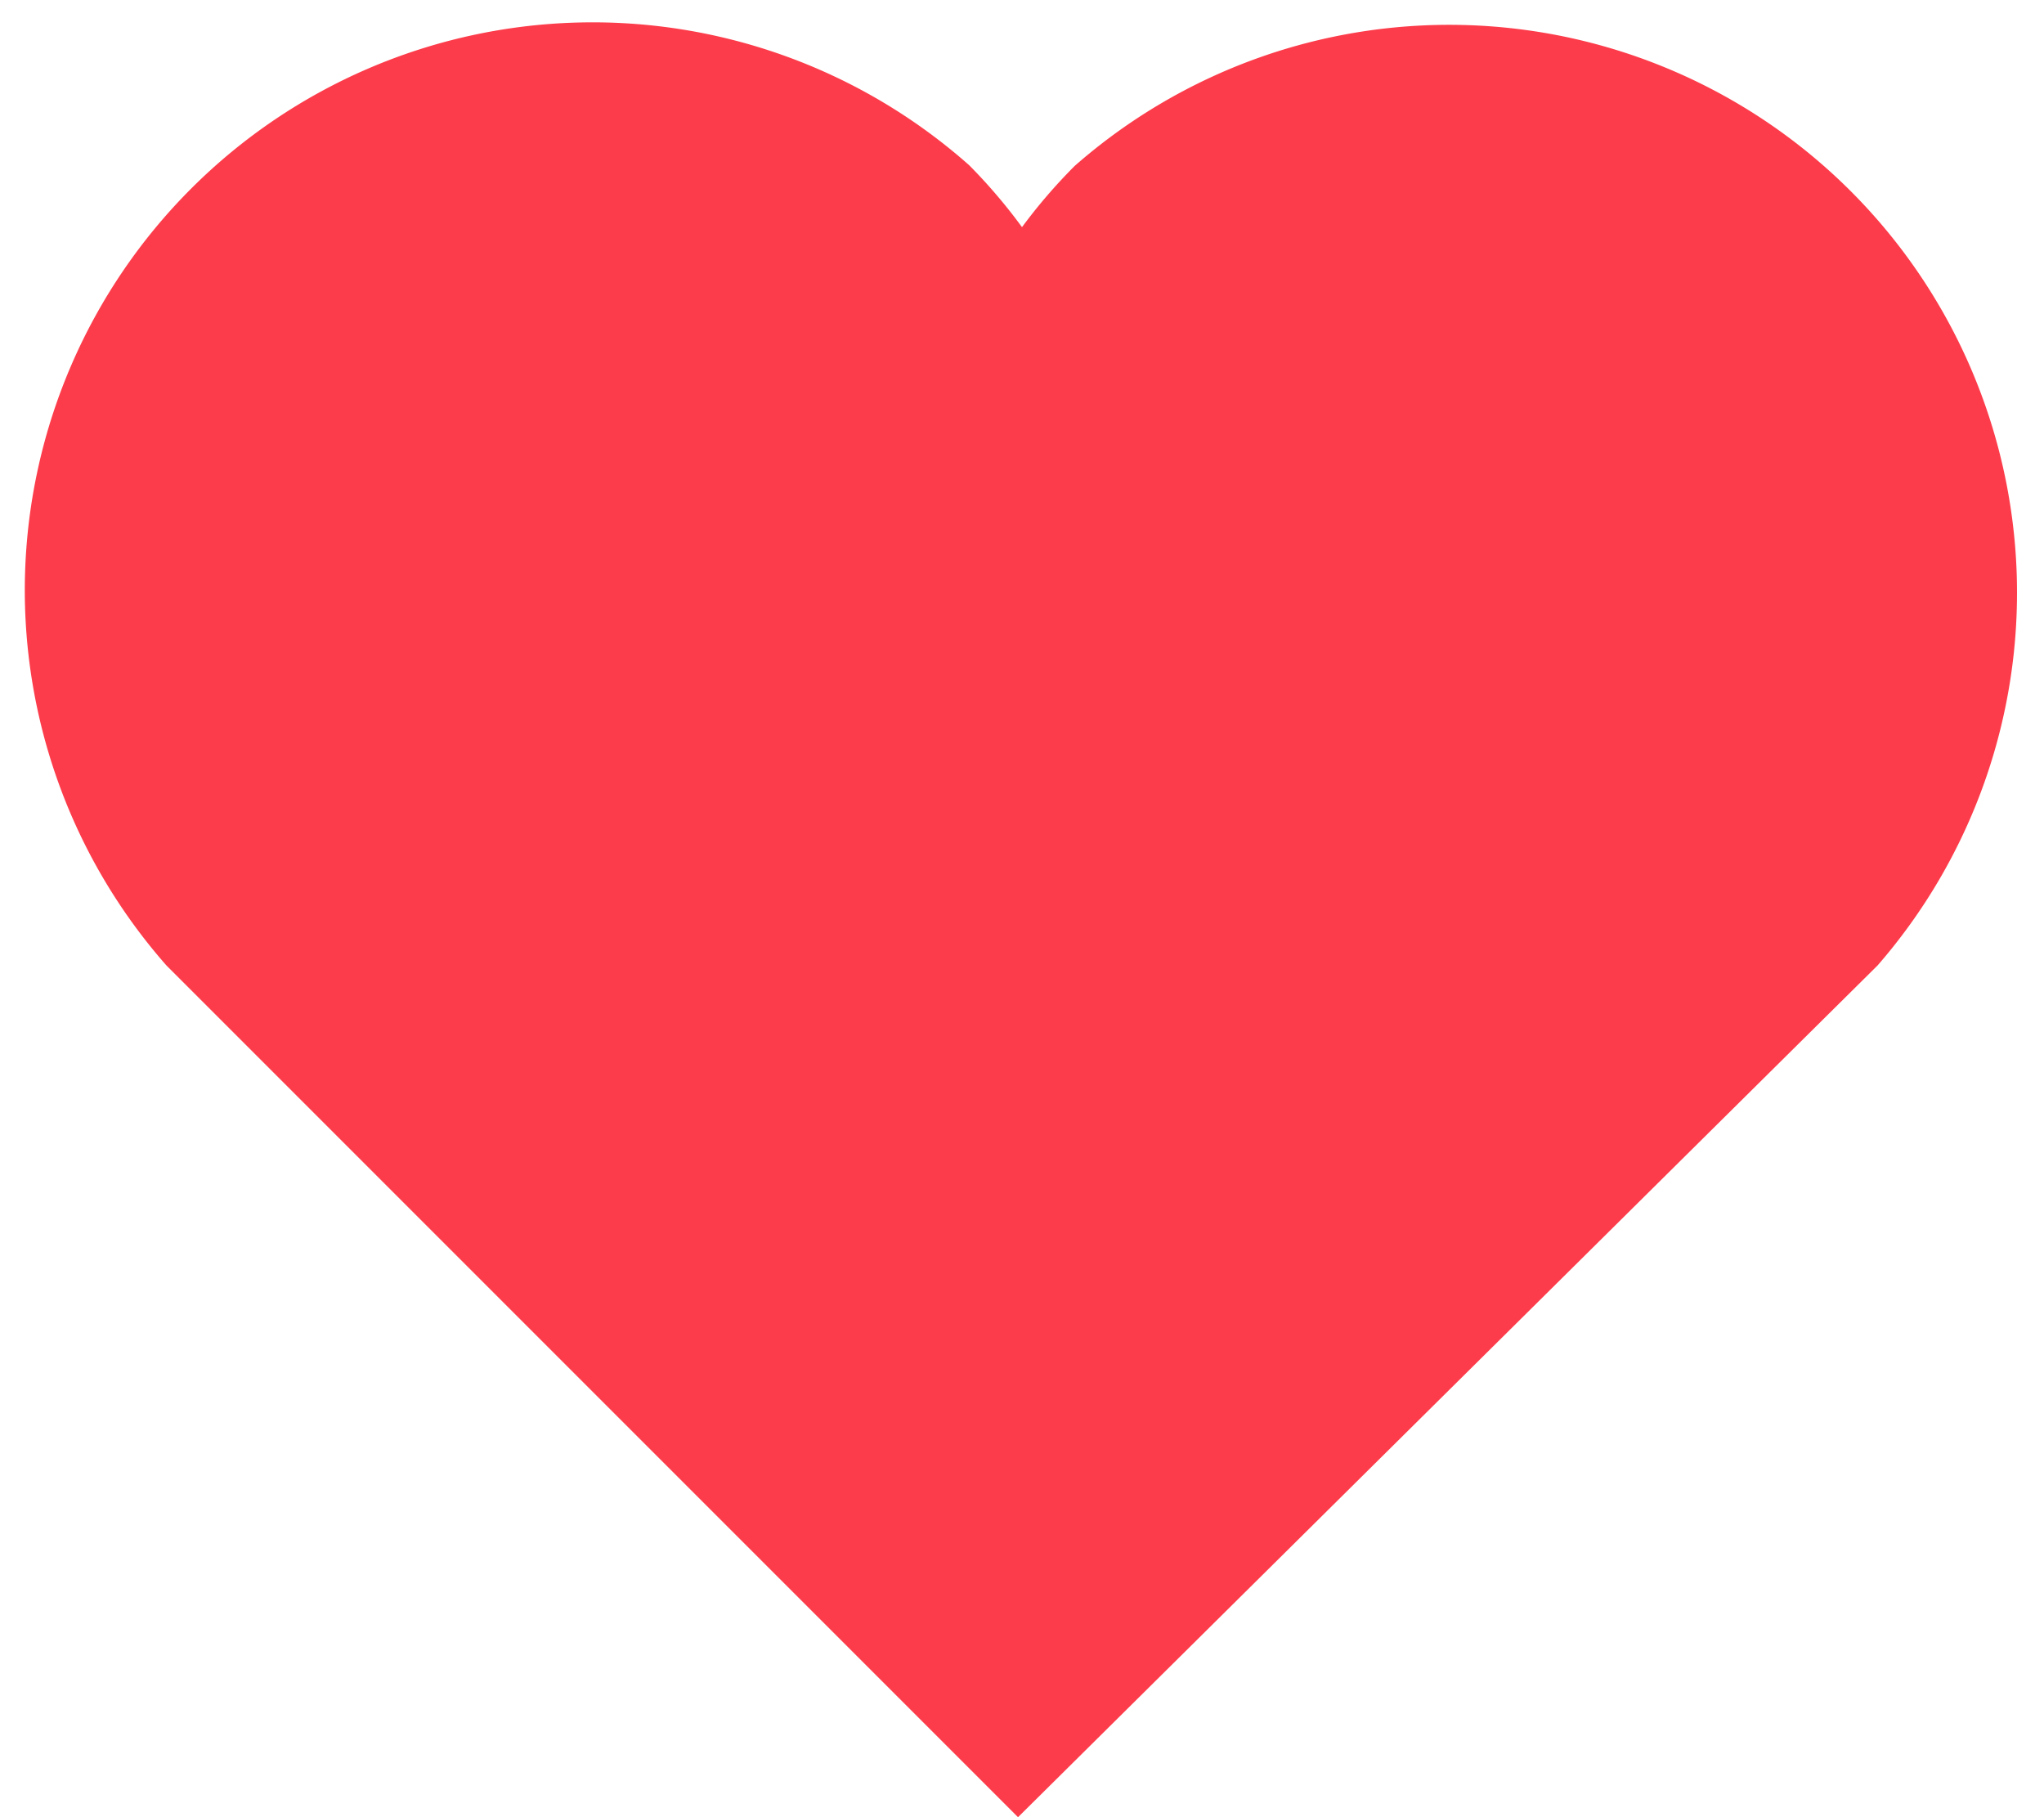 <?xml version="1.0" standalone="no"?><!DOCTYPE svg PUBLIC "-//W3C//DTD SVG 1.1//EN" "http://www.w3.org/Graphics/SVG/1.1/DTD/svg11.dtd"><svg t="1700122203014" class="icon" viewBox="0 0 1152 1024" version="1.1" xmlns="http://www.w3.org/2000/svg" p-id="2954" xmlns:xlink="http://www.w3.org/1999/xlink" width="225" height="200"><path d="M1058.24 544A320 320 0 0 0 605.76 93.44 306.24 306.24 0 0 0 576 128a306.24 306.24 0 0 0-29.76-34.88A320 320 0 0 0 93.76 544l480 480z" p-id="2955" fill="#fc3c4a"></path></svg>